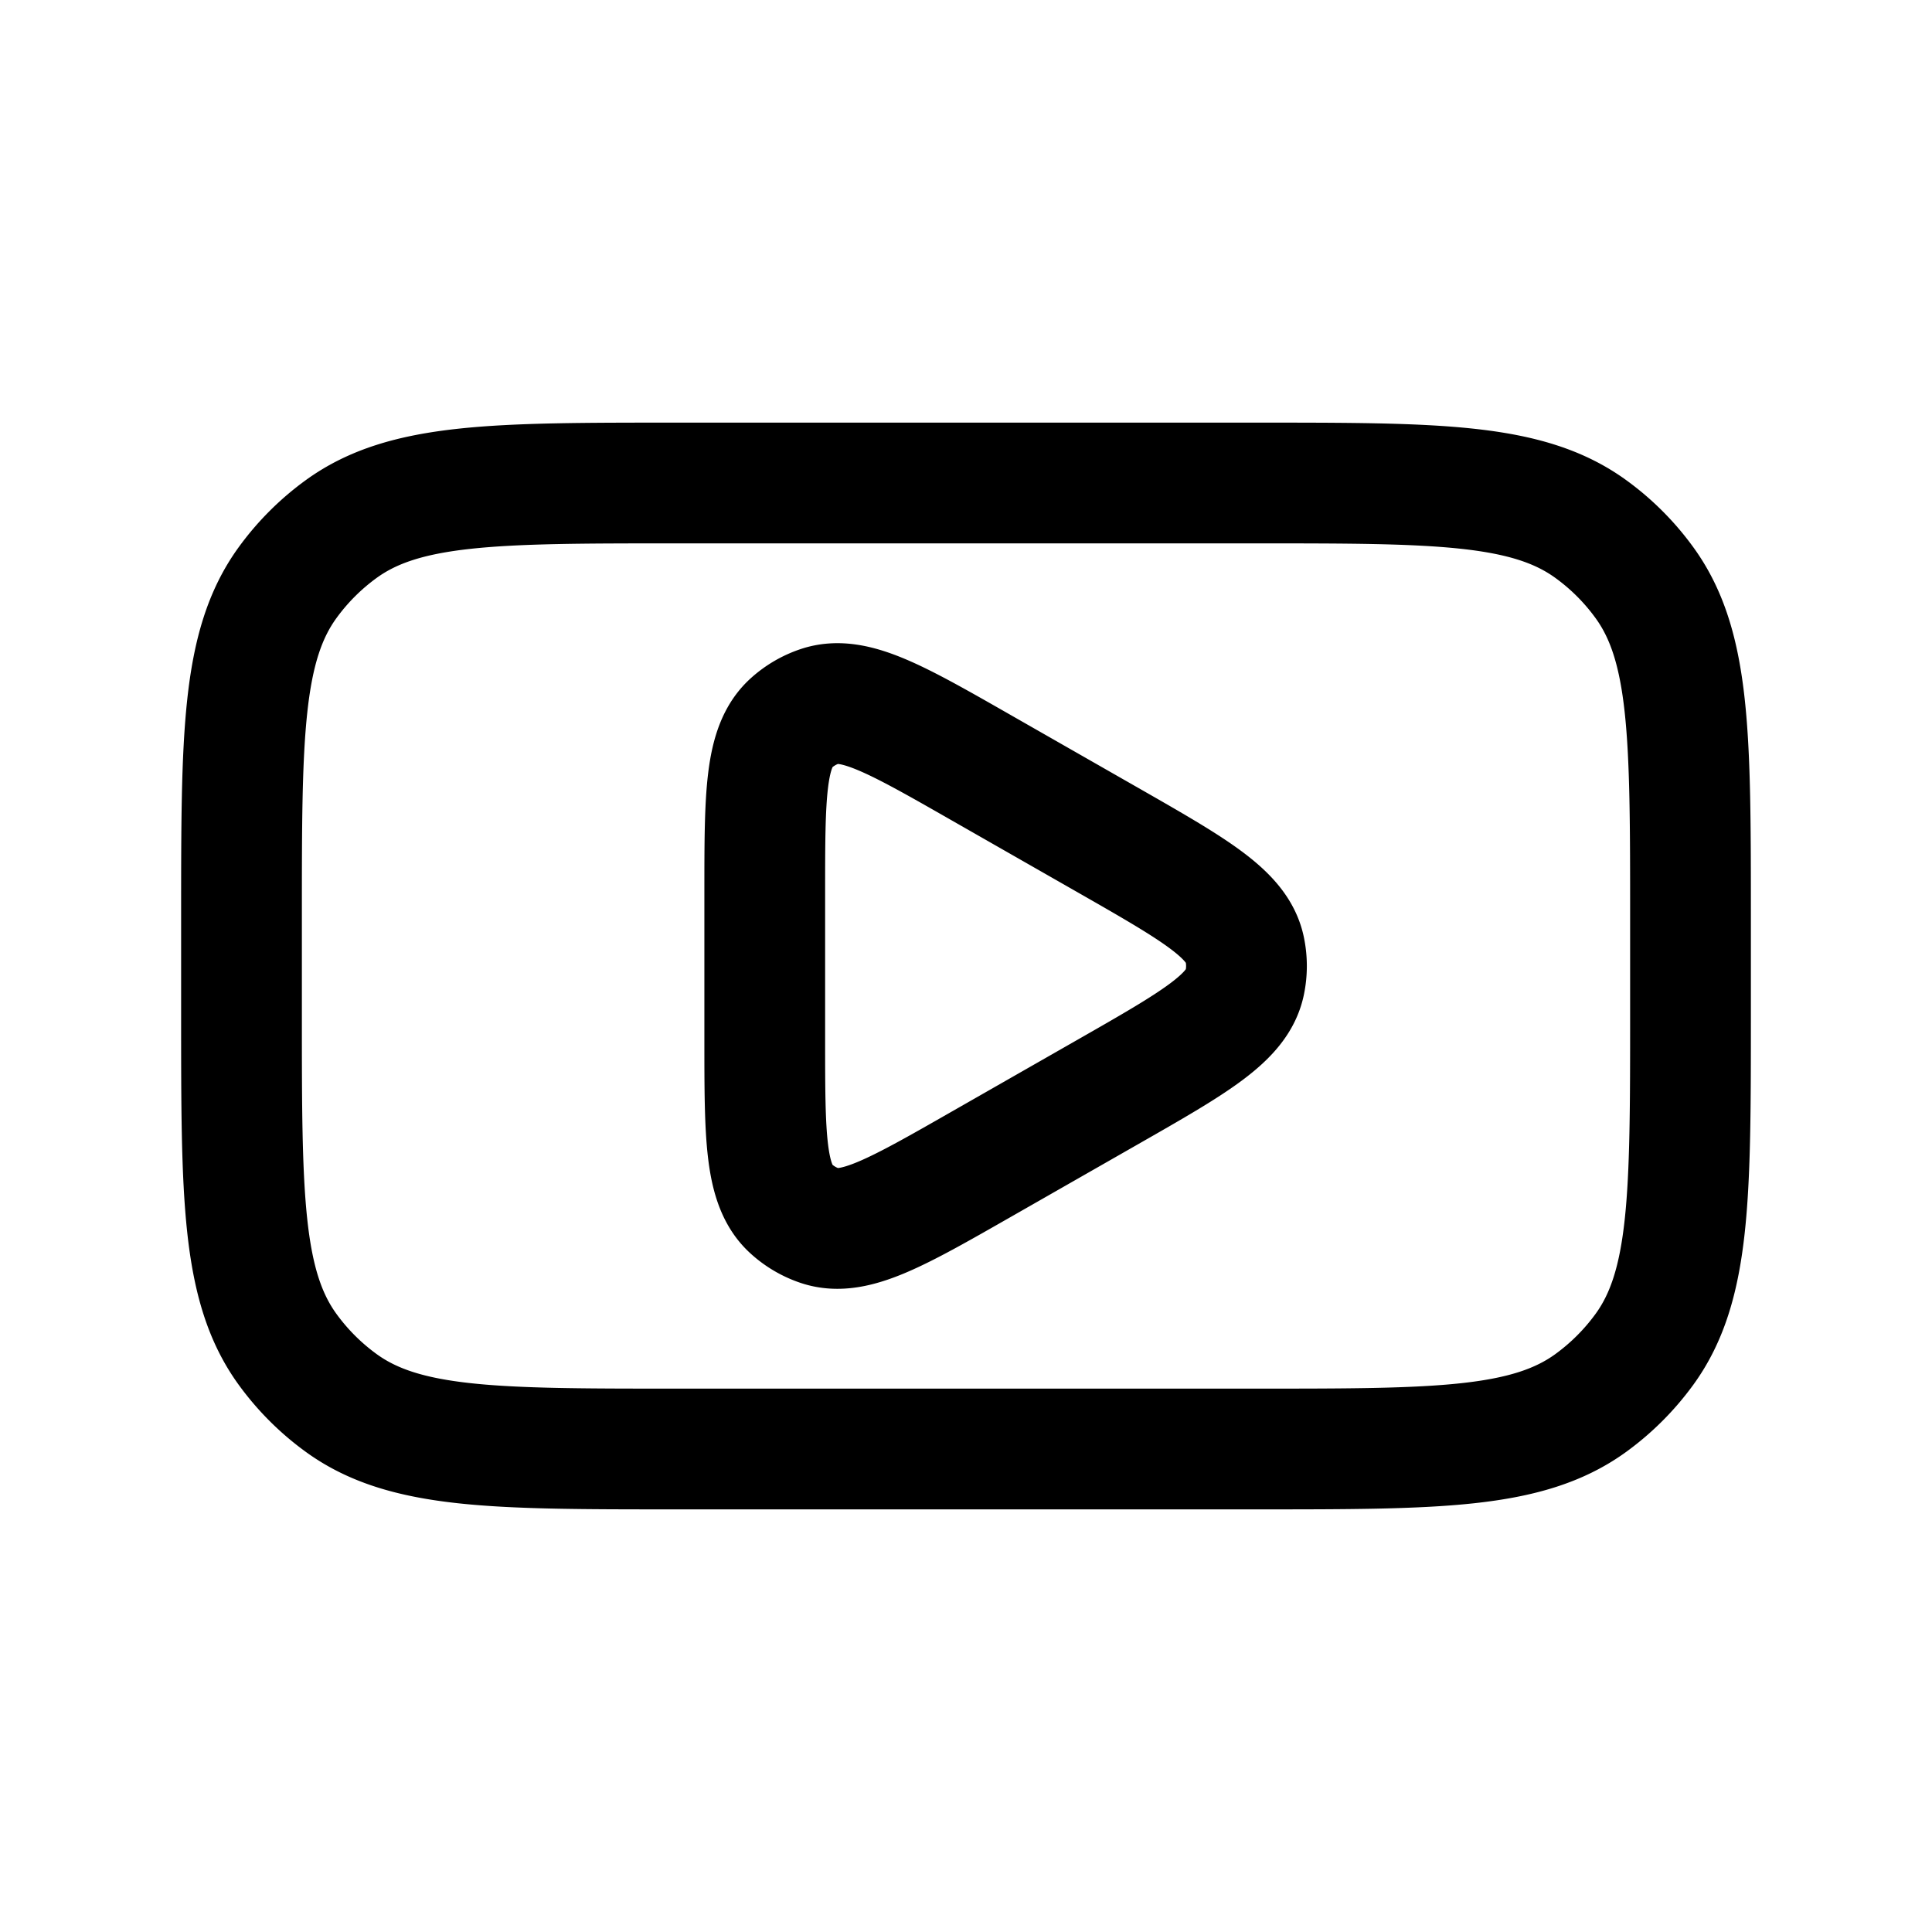 <svg id="playLandscape" xmlns="http://www.w3.org/2000/svg" fill="none" viewBox="0 0 24 24">
    <path stroke="currentColor" stroke-linecap="round" stroke-linejoin="round" stroke-width="1.5"
          d="M12 18H8.4c-2.25 0-3.375 0-4.163-.573a3 3 0 0 1-.664-.664C3 15.975 3 14.85 3 12.6v-1.2c0-2.25 0-3.375.573-4.163a3 3 0 0 1 .664-.664C5.025 6 6.15 6 8.4 6h7.2c2.25 0 3.375 0 4.163.573.255.185.479.409.664.664C21 8.025 21 9.15 21 11.4v1.2c0 2.25 0 3.375-.573 4.163q-.28.384-.664.664C18.975 18 17.85 18 15.6 18h-3.59M9.5 11.102v1.796c0 1.215 0 1.823.33 2.12a1 1 0 0 0 .358.209c.422.138.95-.163 2.005-.766l1.572-.898c1.07-.611 1.604-.917 1.697-1.354a1 1 0 0 0 0-.418c-.093-.437-.628-.743-1.697-1.354l-1.572-.898c-1.055-.603-1.582-.904-2.005-.766a1 1 0 0 0-.358.208c-.33.298-.33.906-.33 2.12"/>
</svg>